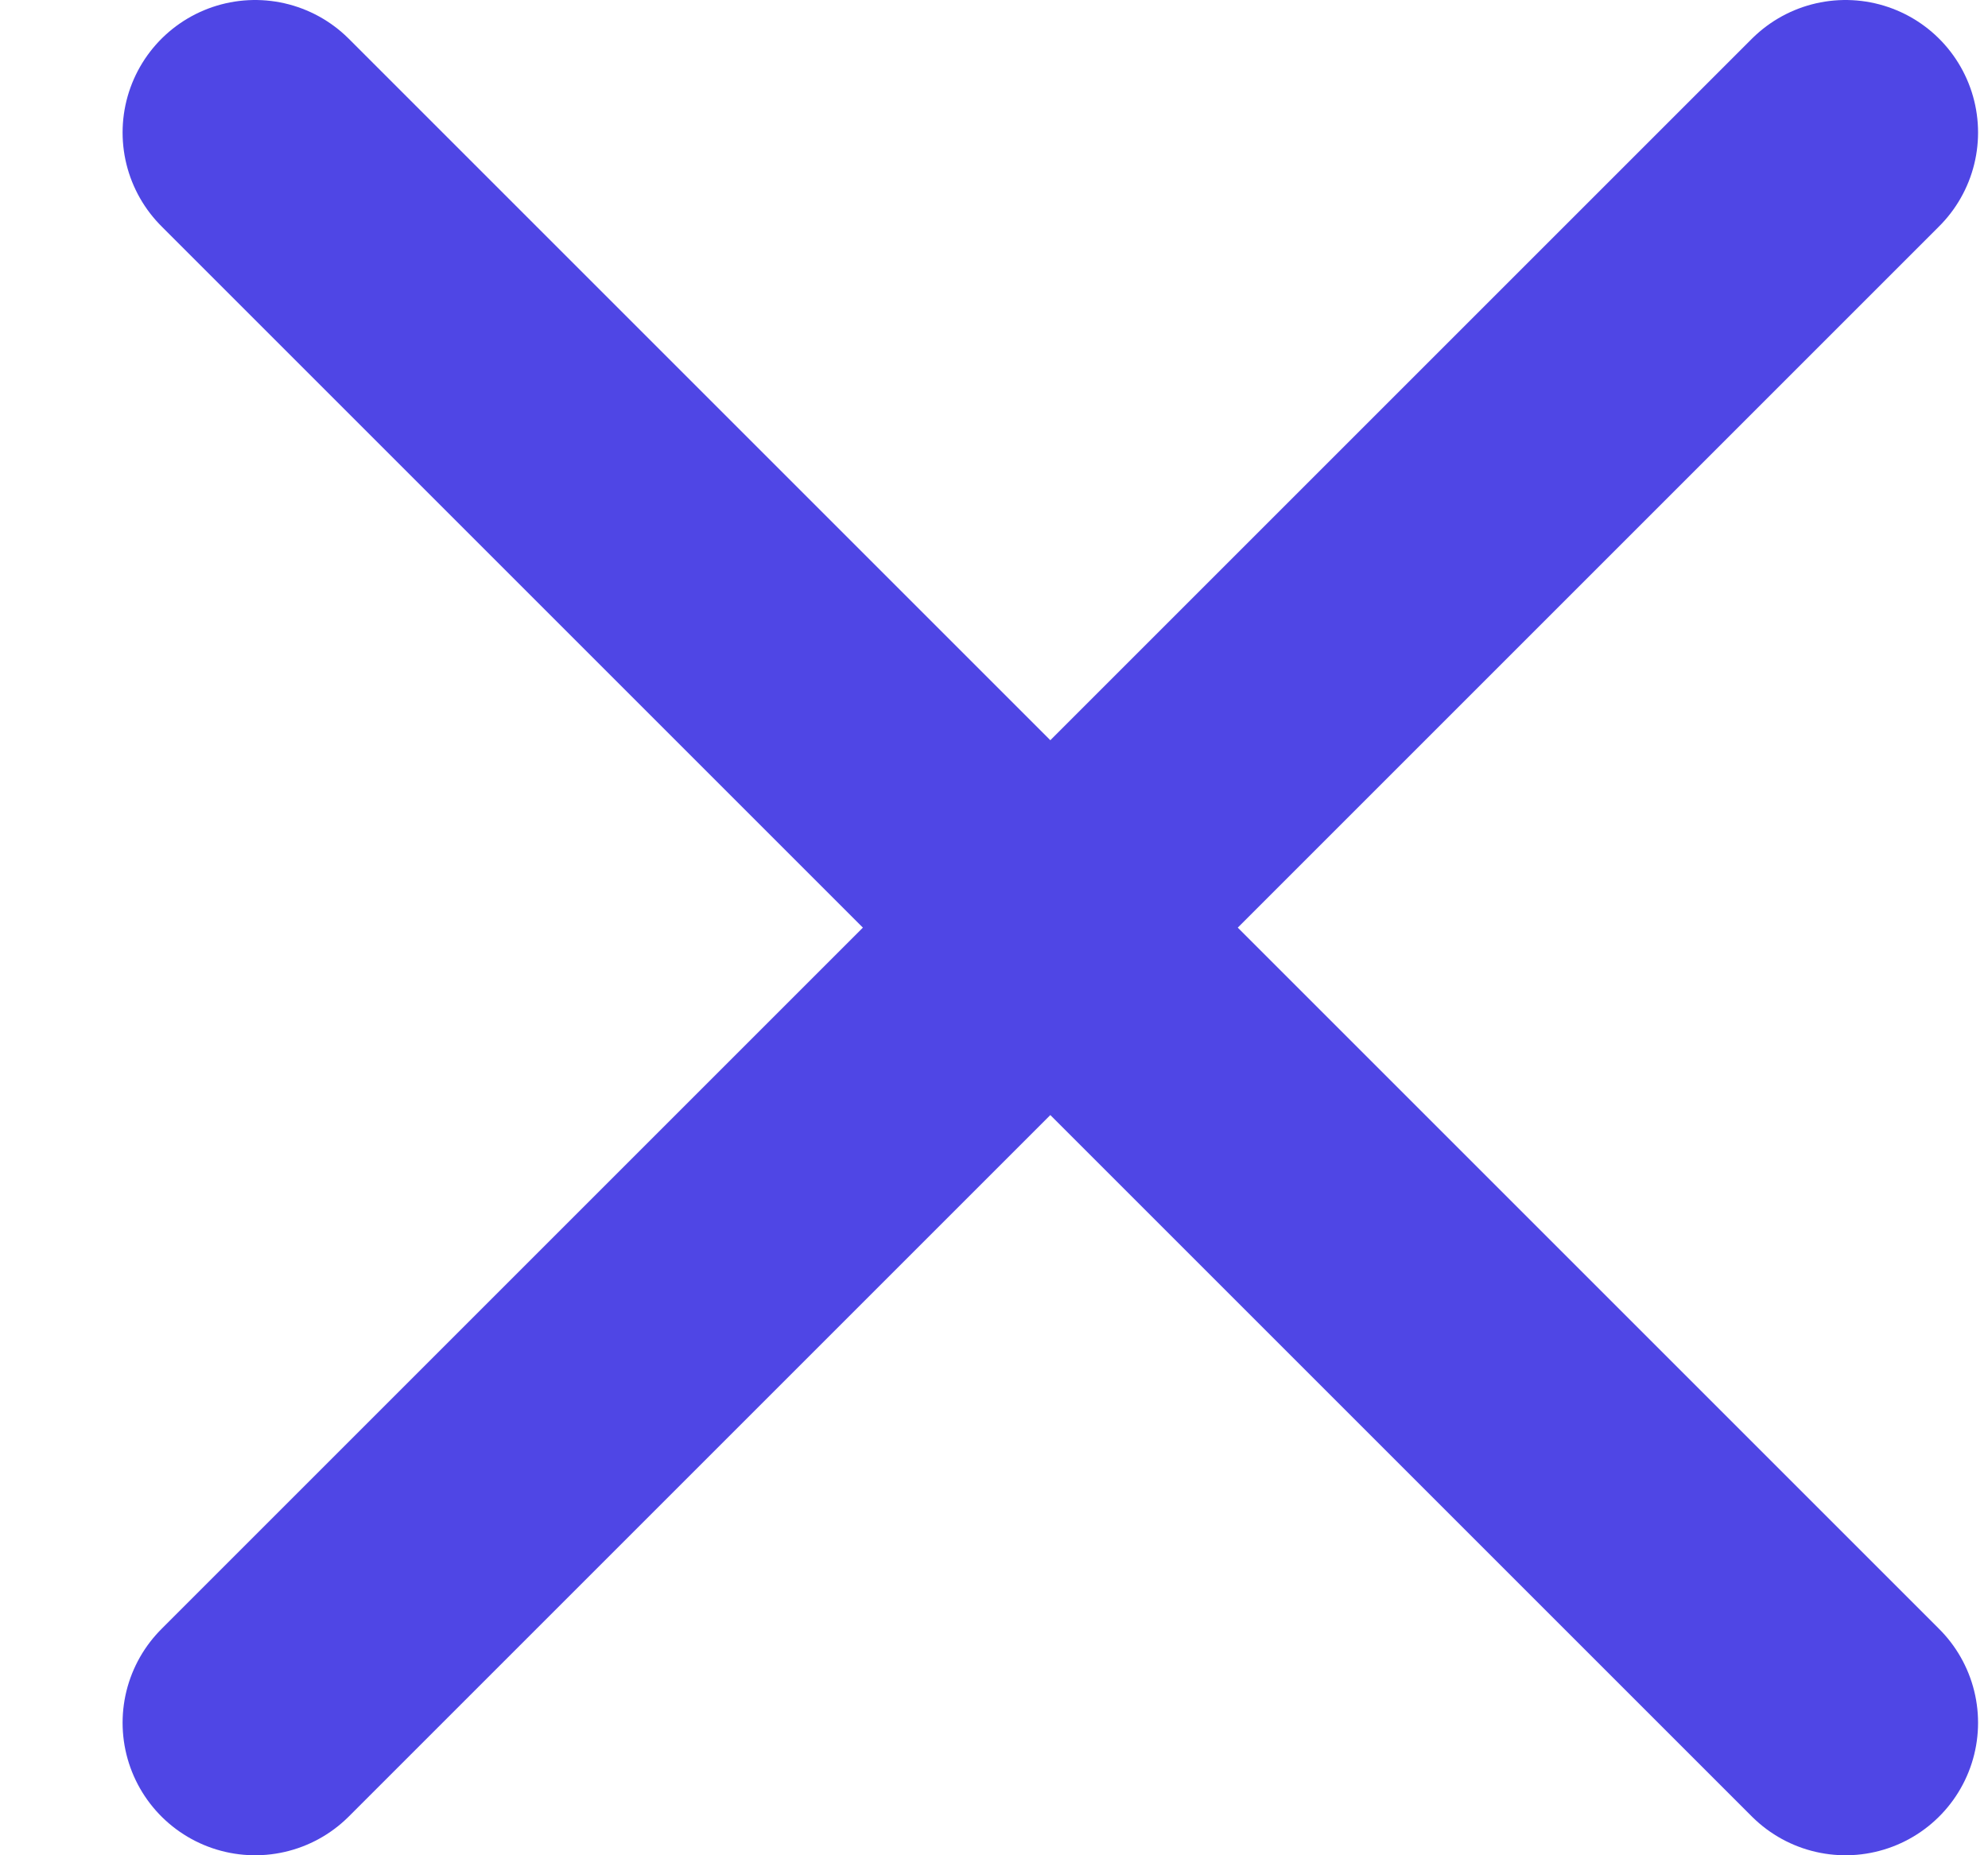 <svg width="15" height="14" viewBox="0 0 15 14" fill="none" xmlns="http://www.w3.org/2000/svg">
<path d="M1.925 13L13.925 1M1.925 1L13.925 13" stroke="#4F46E5" stroke-width="2" stroke-linecap="round" stroke-linejoin="round"/>
</svg>
